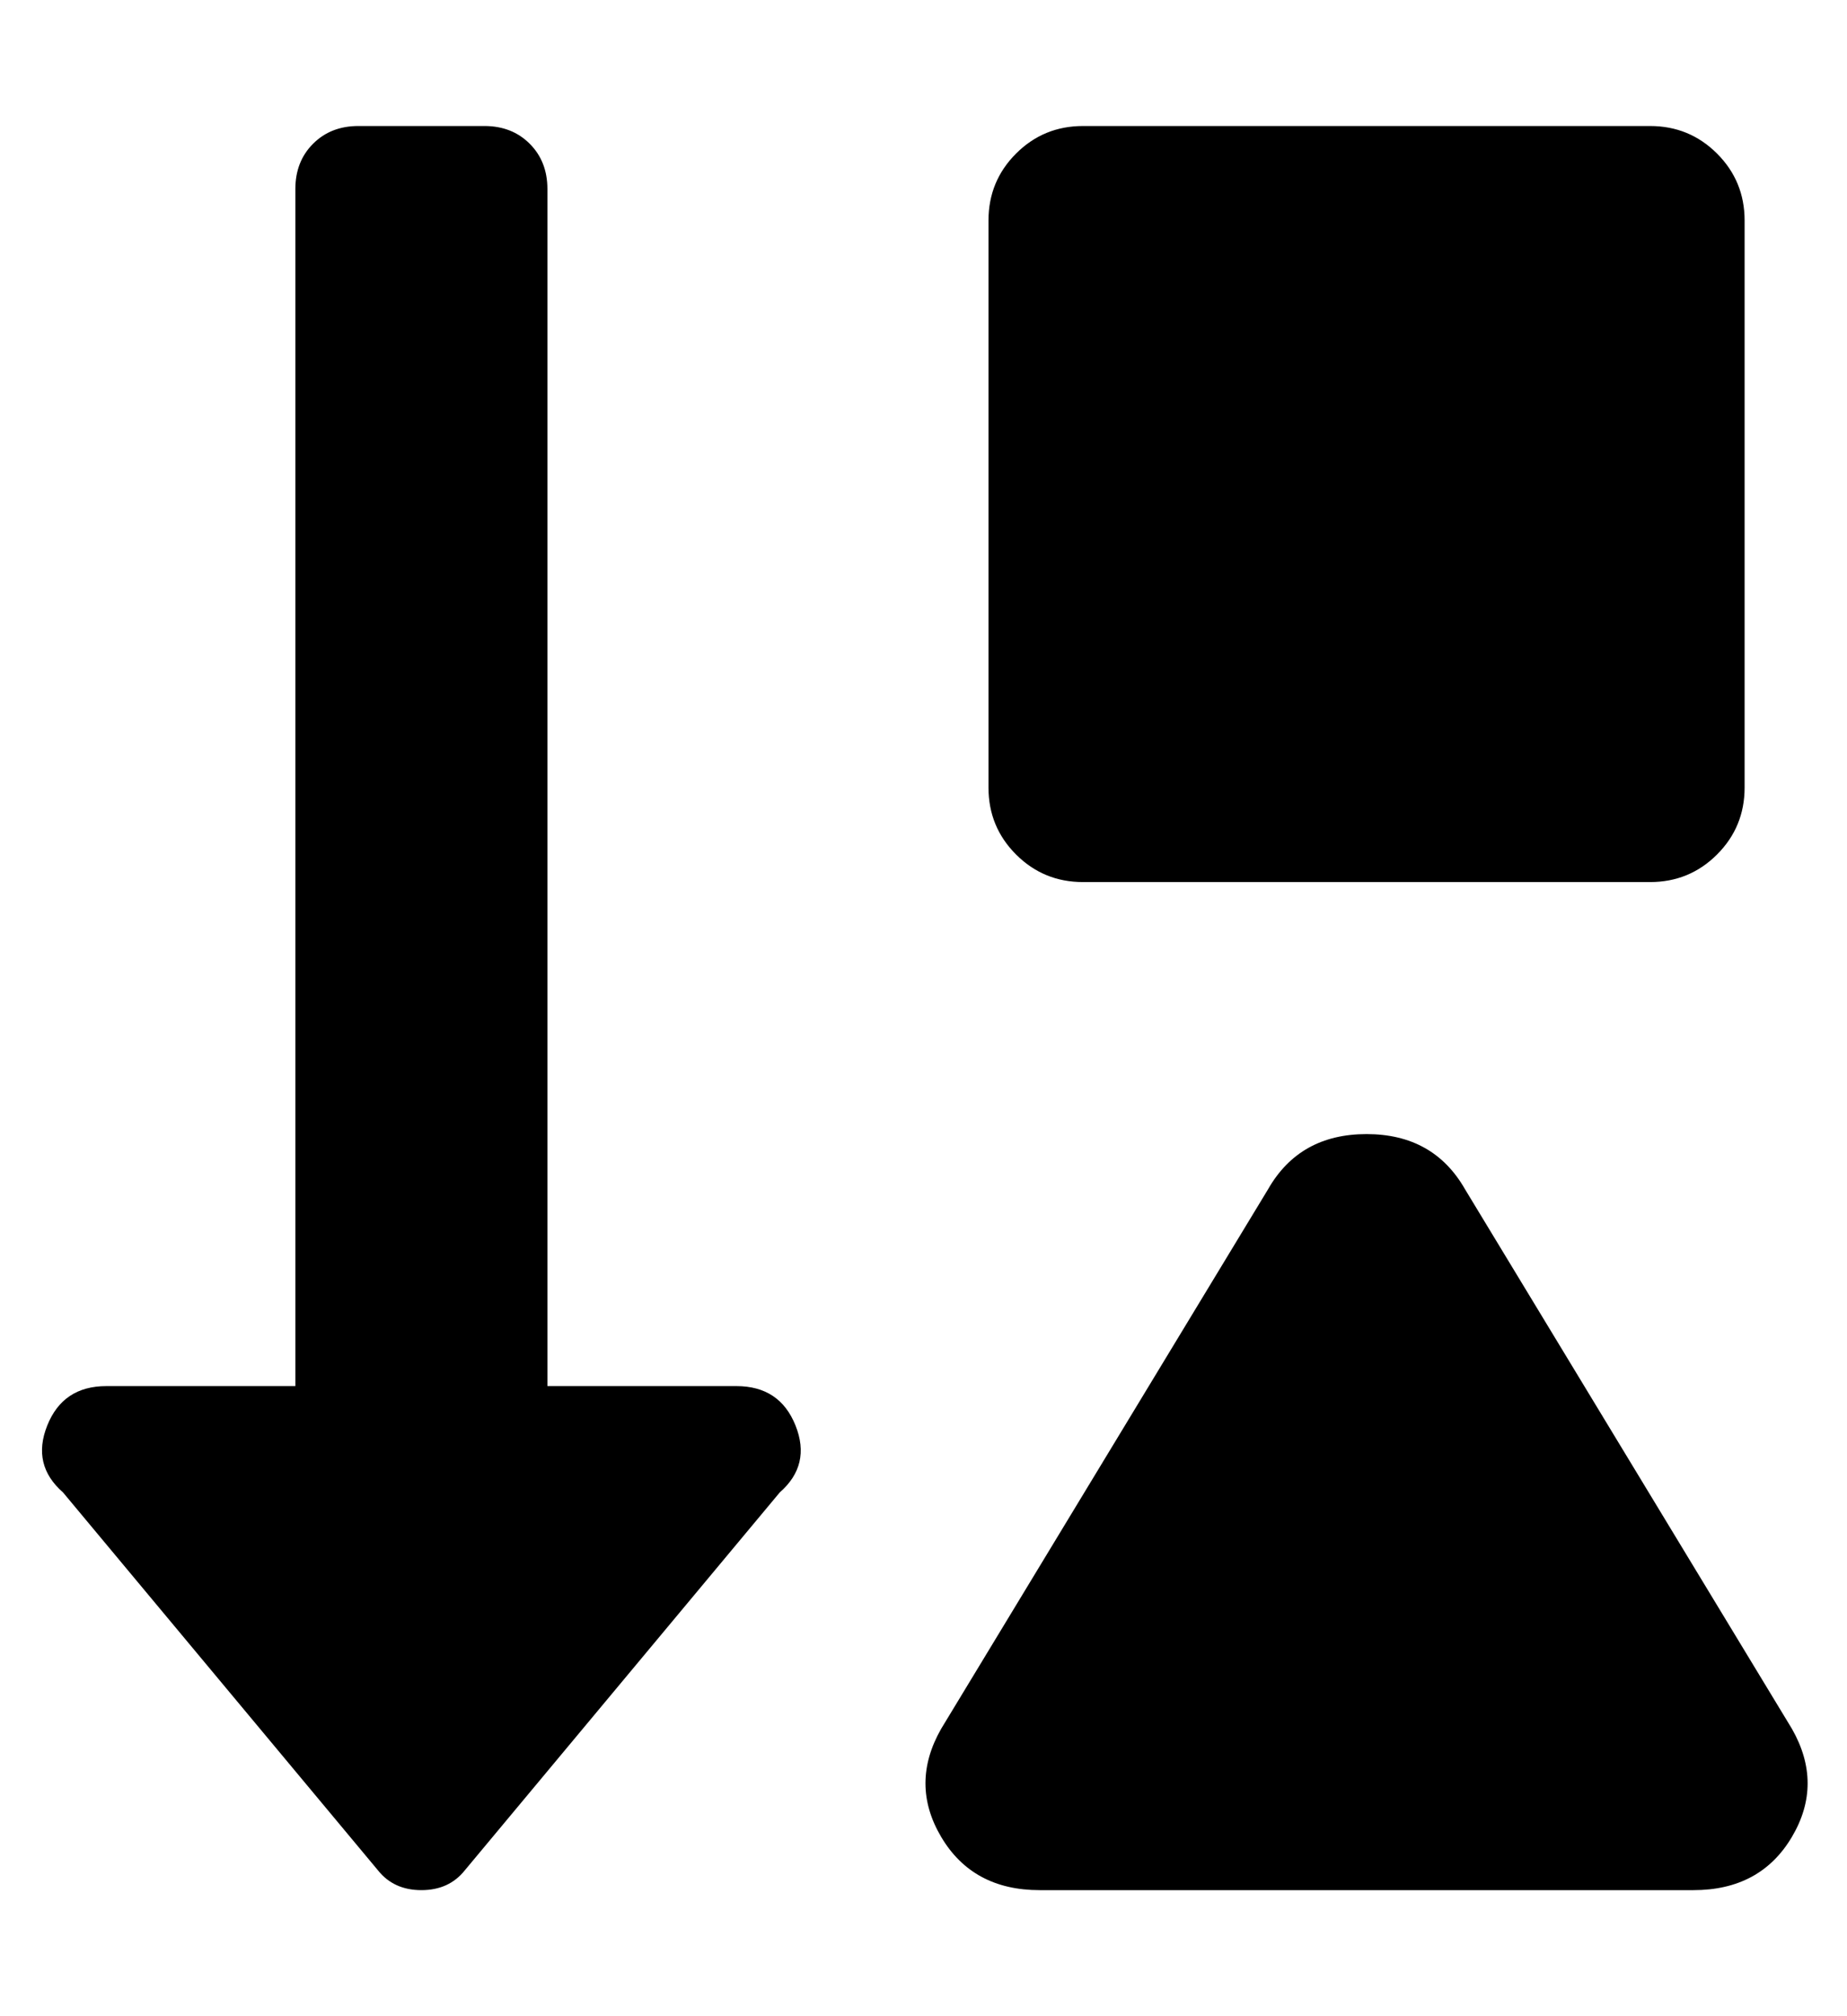 <?xml version="1.0" standalone="no"?>
<!DOCTYPE svg PUBLIC "-//W3C//DTD SVG 1.1//EN" "http://www.w3.org/Graphics/SVG/1.1/DTD/svg11.dtd" >
<svg xmlns="http://www.w3.org/2000/svg" xmlns:xlink="http://www.w3.org/1999/xlink" version="1.1" viewBox="-11 0 469 512">
   <path fill="currentColor"
d="M176 352q11 0 15 10t-4 17l-80 96q-4 5 -11 5t-11 -5l-80 -96q-8 -7 -4 -17t15 -10h48v-304q0 -7 4.5 -11.5t11.5 -4.5h32q7 0 11.5 4.5t4.5 11.5v304h48zM444 439q8 14 0 27.5t-25 13.5h-166q-17 0 -25 -13.5t0 -27.5l83 -137q8 -14 25 -14t25 14zM264 224q-10 0 -17 -7
t-7 -17v-144q0 -10 7 -17t17 -7h144q10 0 17 7t7 17v144q0 10 -7 17t-17 7h-144z" />
</svg>
